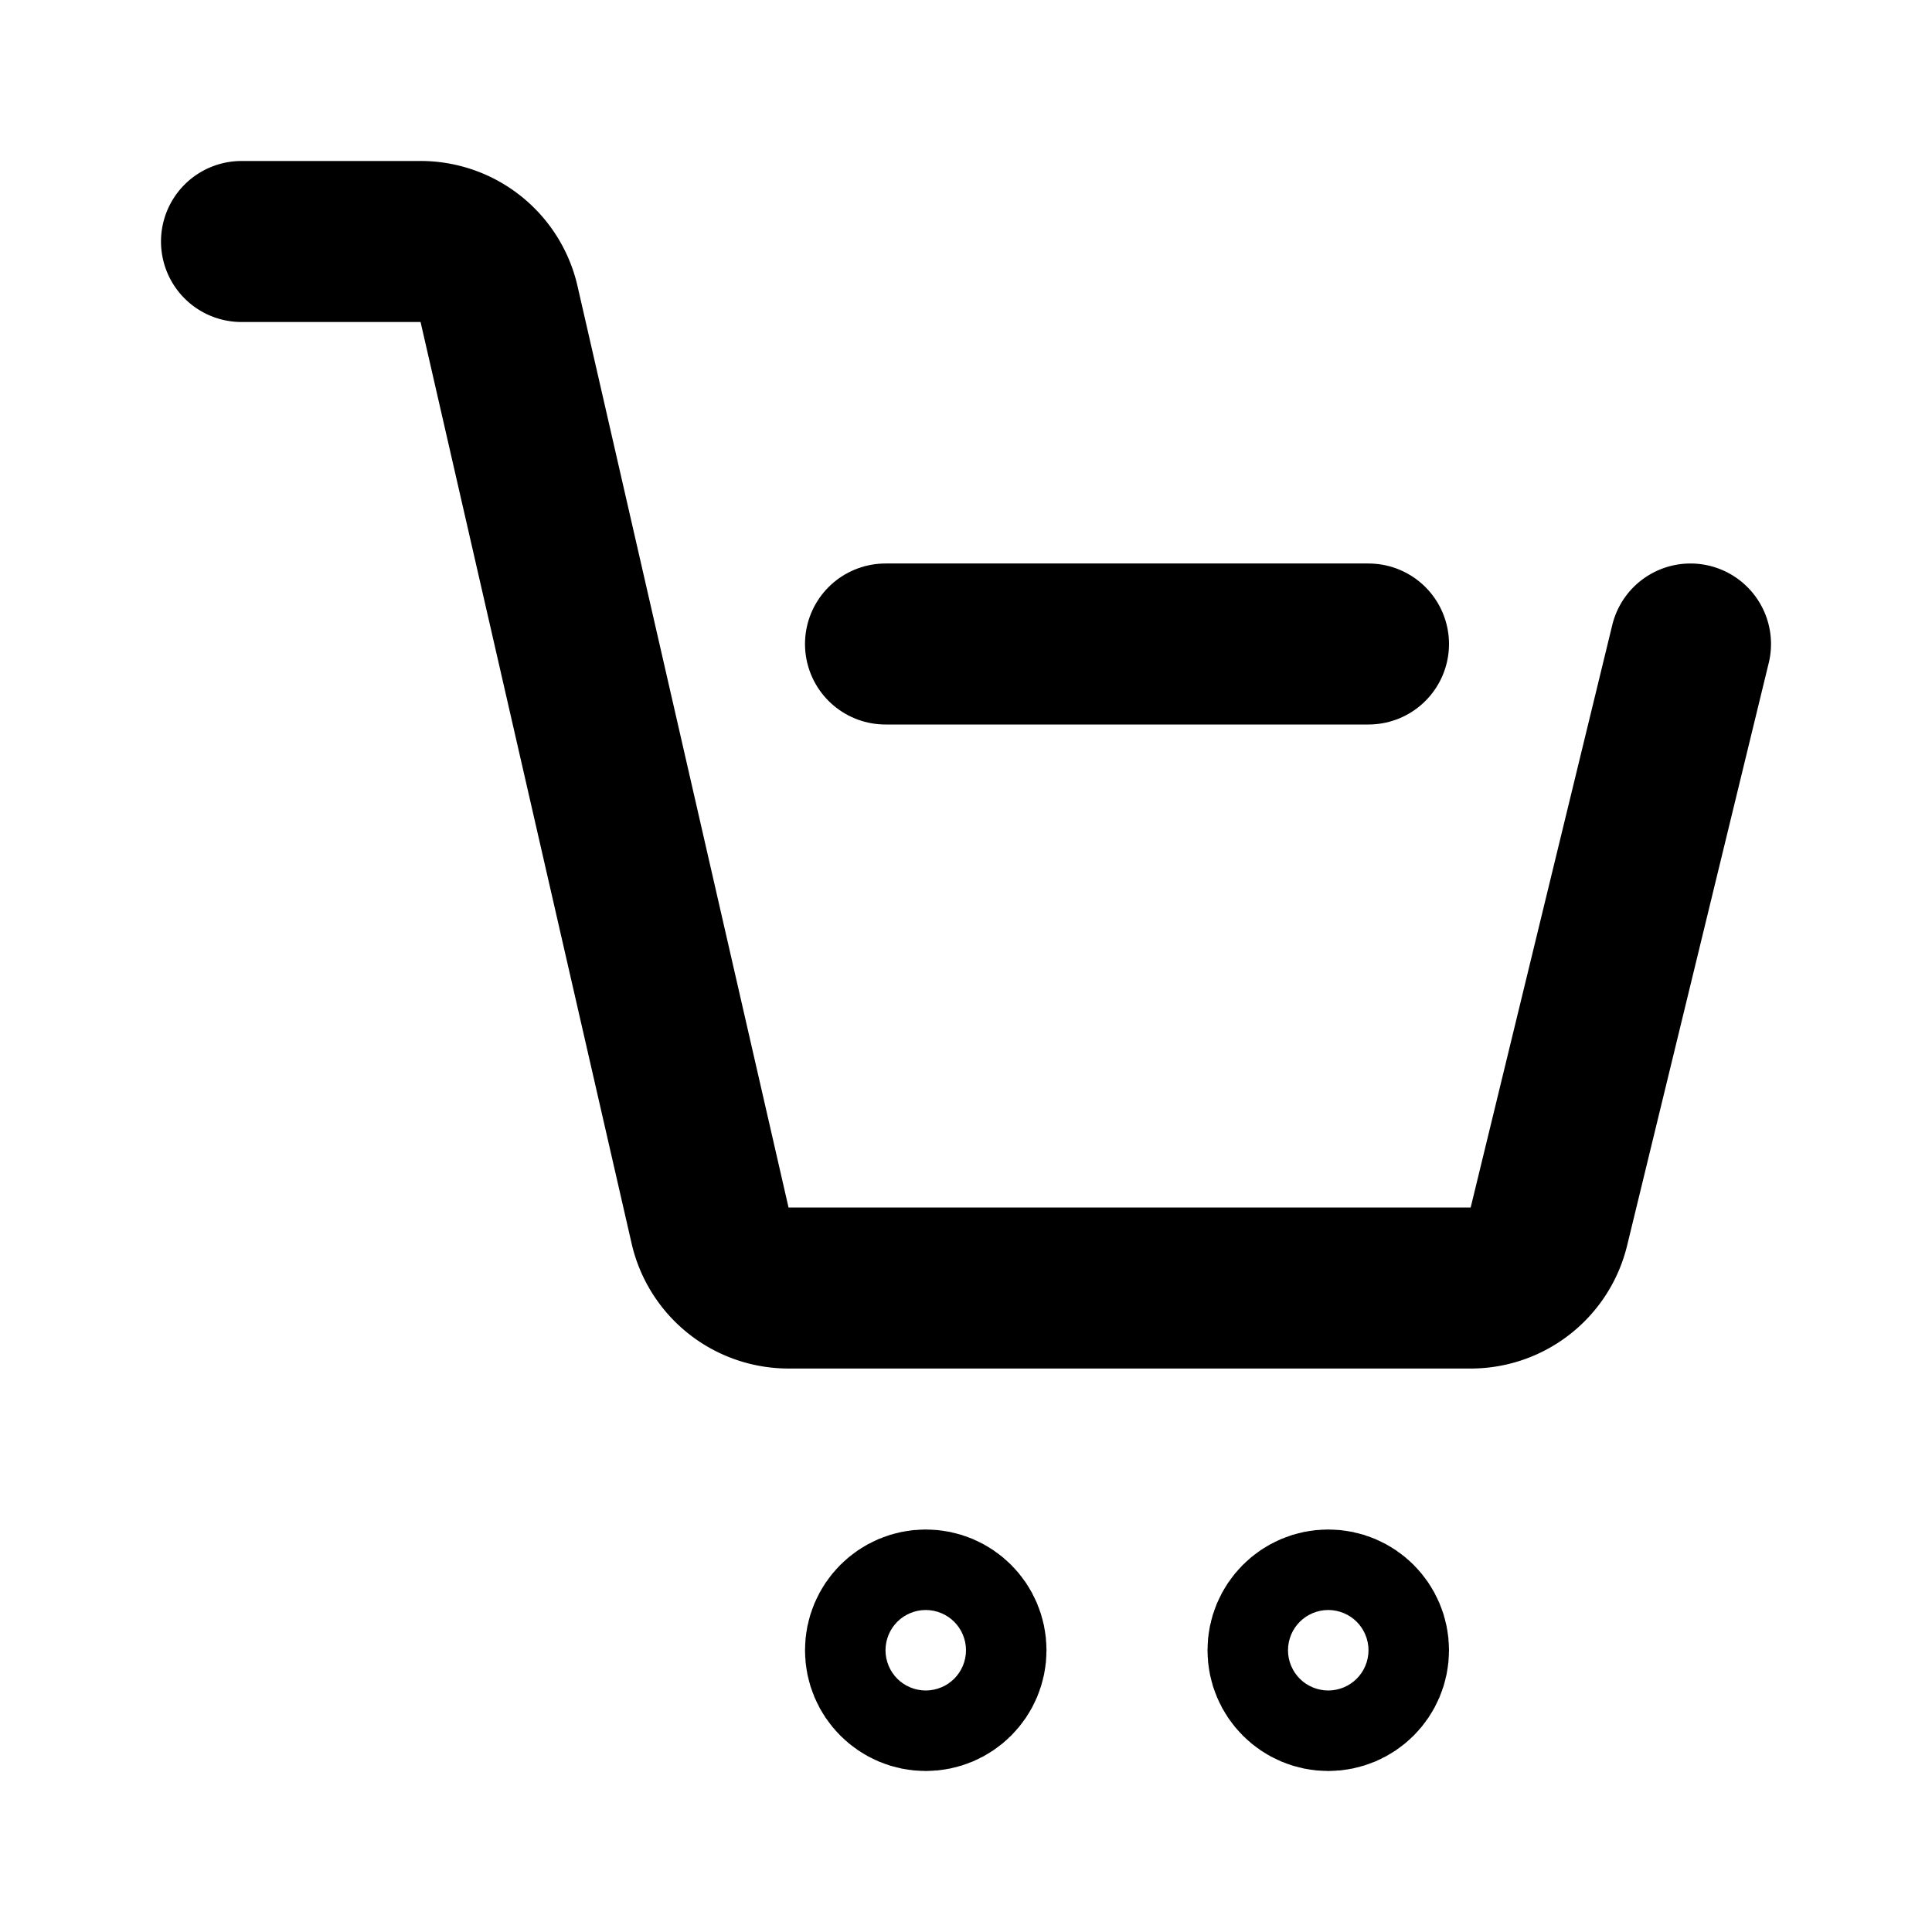 <svg class="icon line" width="48" height="48" id="cart-remove" xmlns="http://www.w3.org/2000/svg" viewBox="0 0 24 24"><path d="M3,3H5.2a1,1,0,0,1,1,.78L8.82,15.22a1,1,0,0,0,1,.78h8.42a1,1,0,0,0,1-.76L21,8" style="fill: none; stroke: rgb(0, 0, 0); stroke-linecap: round; stroke-linejoin: round; stroke-width: 2;"></path><line x1="17" y1="8" x2="11" y2="8" style="fill: none; stroke: rgb(0, 0, 0); stroke-linecap: round; stroke-linejoin: round; stroke-width: 2;"></line><circle cx="11.5" cy="20.5" r="0.5" style="fill: none; stroke: rgb(0, 0, 0); stroke-miterlimit: 10; stroke-width: 2;"></circle><circle cx="16.5" cy="20.5" r="0.5" style="fill: none; stroke: rgb(0, 0, 0); stroke-miterlimit: 10; stroke-width: 2;"></circle></svg>